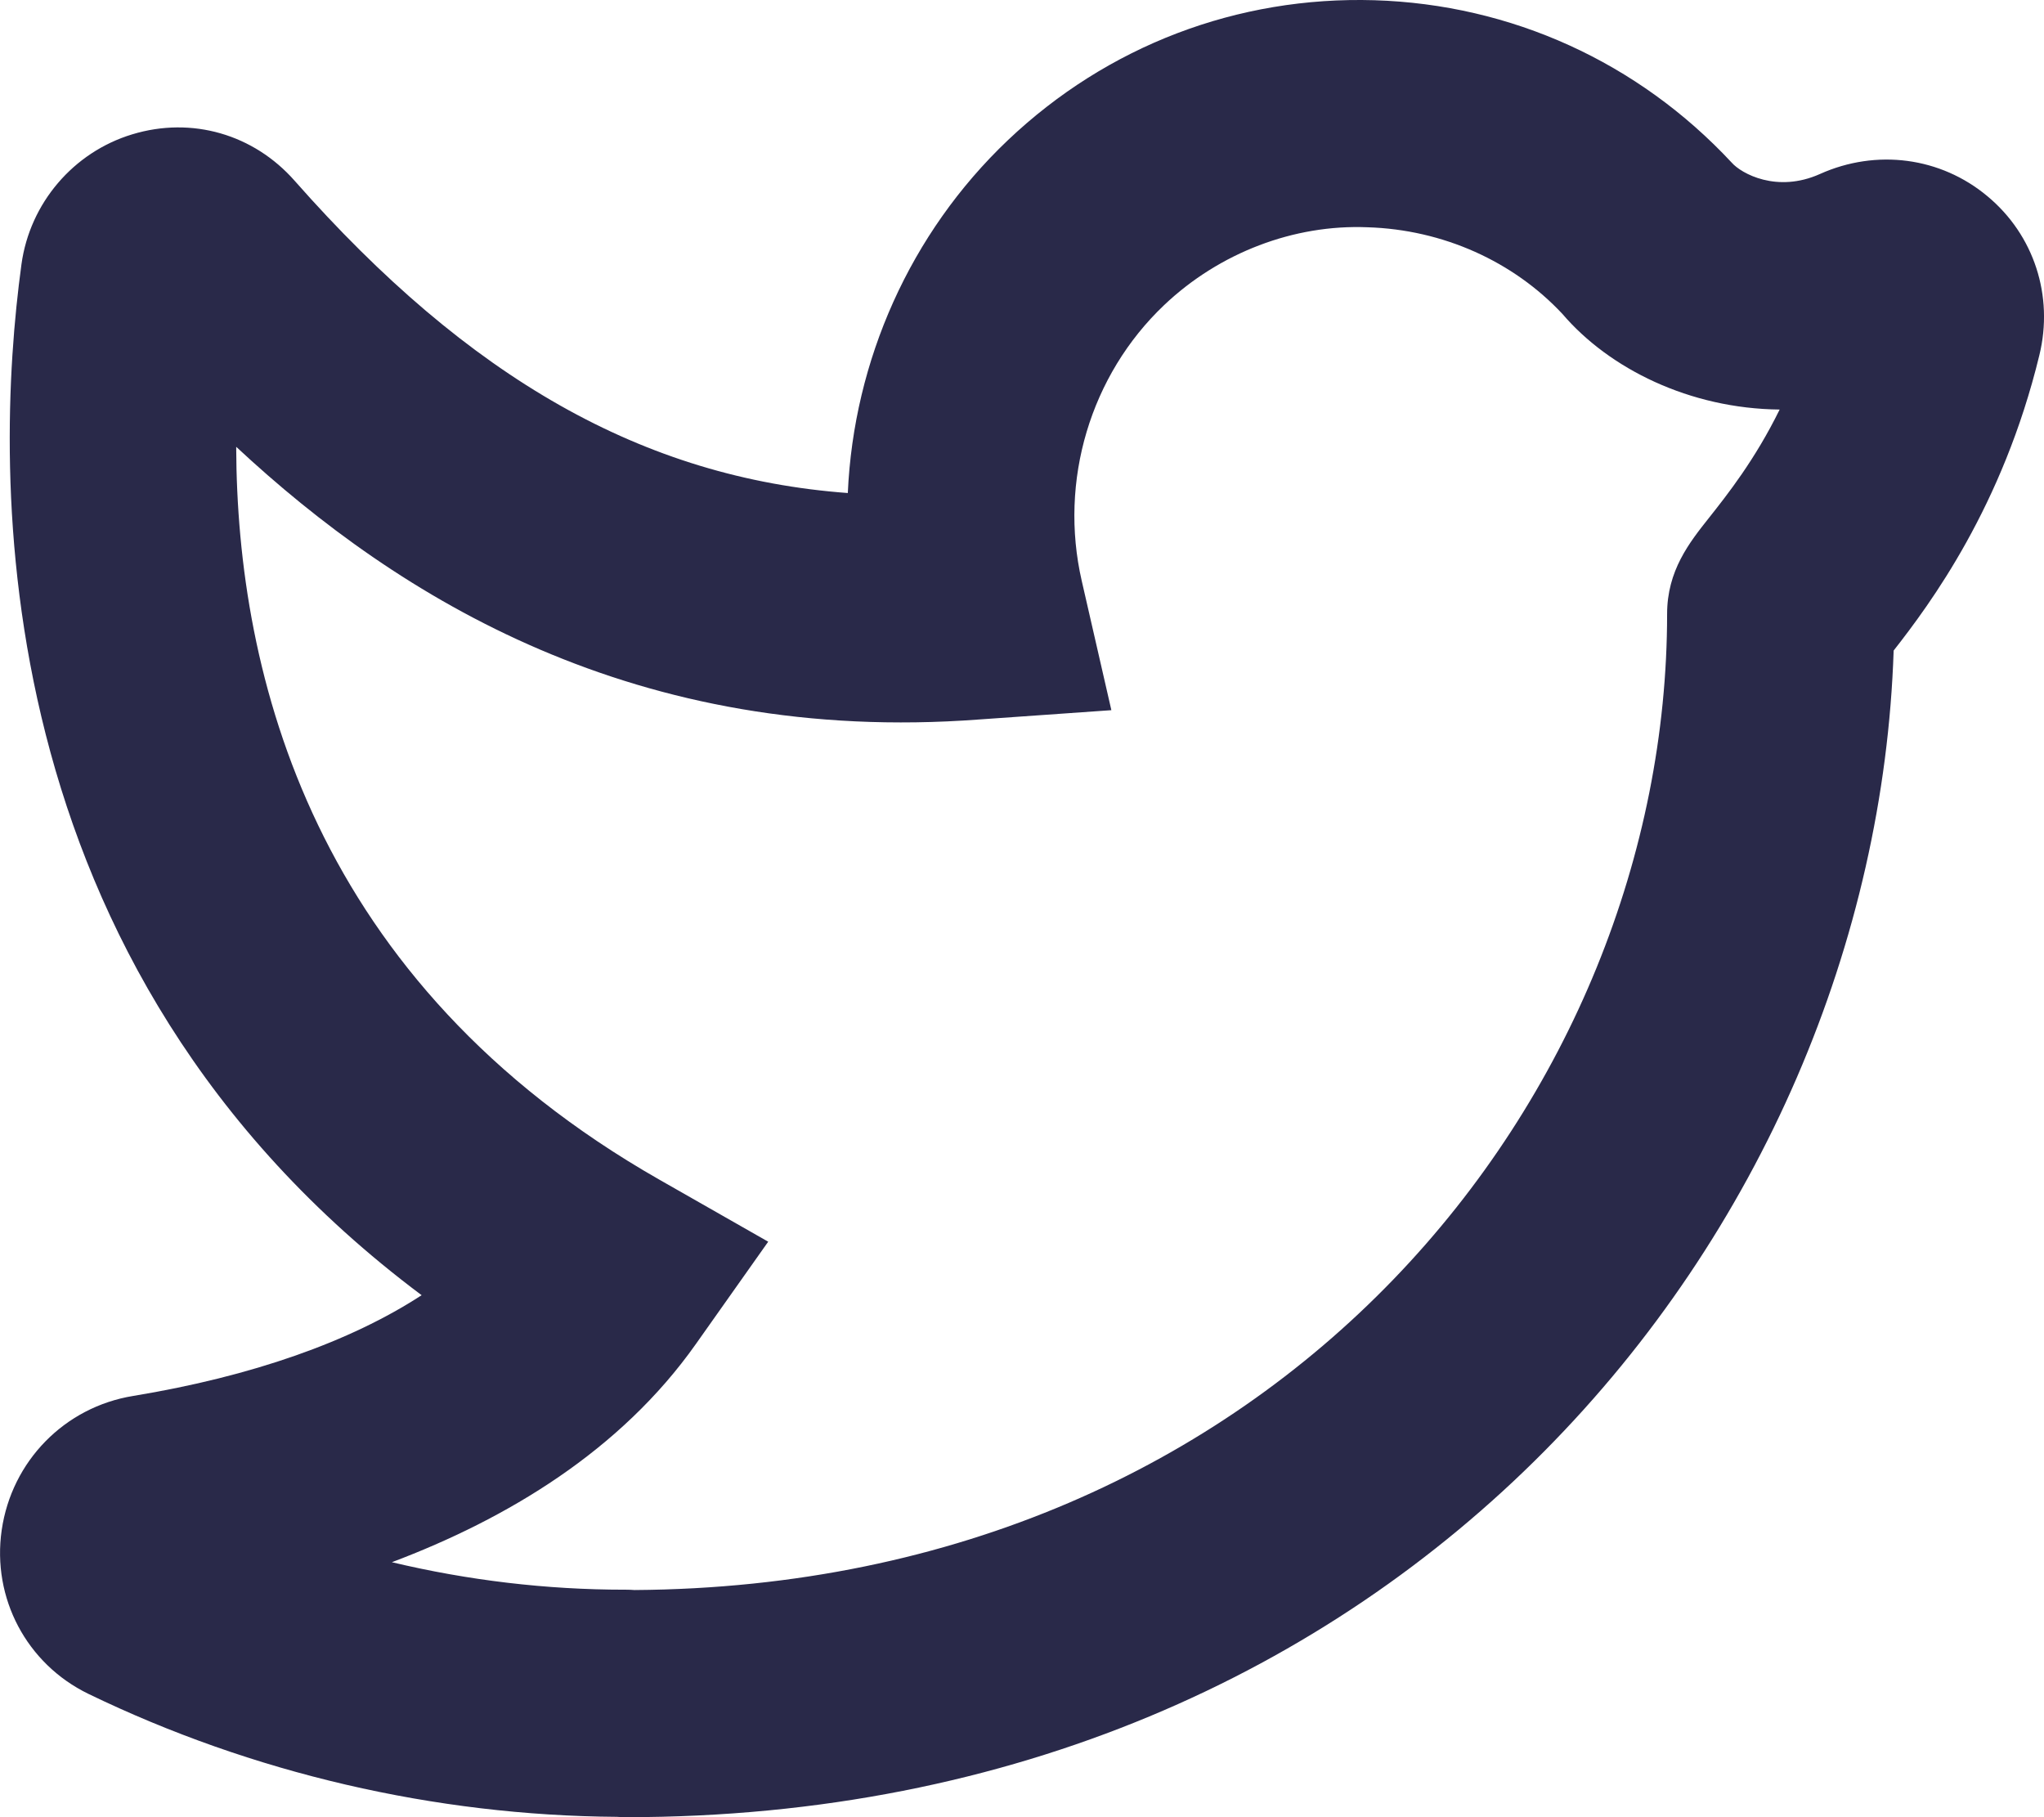 <svg width="18" height="16" viewBox="0 0 18 16" fill="none" xmlns="http://www.w3.org/2000/svg">
<path fill-rule="evenodd" clip-rule="evenodd" d="M16.016 2.654V2.656V2.654ZM5.513 13.997C5.537 13.997 5.563 13.998 5.587 14C11.282 13.963 14.681 9.612 14.681 5.406C14.681 5.024 14.877 4.777 15.051 4.558C15.209 4.358 15.454 4.05 15.672 3.606C14.879 3.598 14.171 3.246 13.759 2.764C13.328 2.303 12.709 2.021 12.041 2.001C11.397 1.975 10.74 2.223 10.252 2.686C9.602 3.303 9.324 4.234 9.526 5.114L9.787 6.253L8.621 6.335C5.605 6.561 3.515 5.27 2.08 3.934C2.086 5.954 2.757 8.649 5.807 10.387L6.765 10.933L6.128 11.834C5.465 12.773 4.467 13.372 3.451 13.755C4.122 13.915 4.812 13.997 5.5 13.997H5.512H5.513ZM5.513 16C5.487 16 5.459 15.999 5.433 15.997C3.83 15.986 2.222 15.613 0.778 14.914C0.235 14.65 -0.072 14.072 0.015 13.472C0.103 12.865 0.569 12.389 1.173 12.291C2.218 12.119 3.085 11.813 3.713 11.404C-0.164 8.505 -0.062 4.165 0.189 2.327C0.263 1.789 0.646 1.34 1.164 1.183C1.69 1.023 2.235 1.183 2.595 1.592C4.131 3.333 5.666 4.208 7.466 4.341C7.518 3.176 8.014 2.053 8.875 1.235C9.752 0.402 10.899 -0.034 12.103 0.002C13.308 0.039 14.426 0.547 15.25 1.432C15.334 1.528 15.648 1.702 16.027 1.532C16.524 1.309 17.089 1.383 17.501 1.727C17.912 2.068 18.087 2.605 17.959 3.128C17.636 4.459 16.998 5.317 16.676 5.728C16.508 10.833 12.36 16 5.513 16Z" fill="#292949"/>
</svg>
